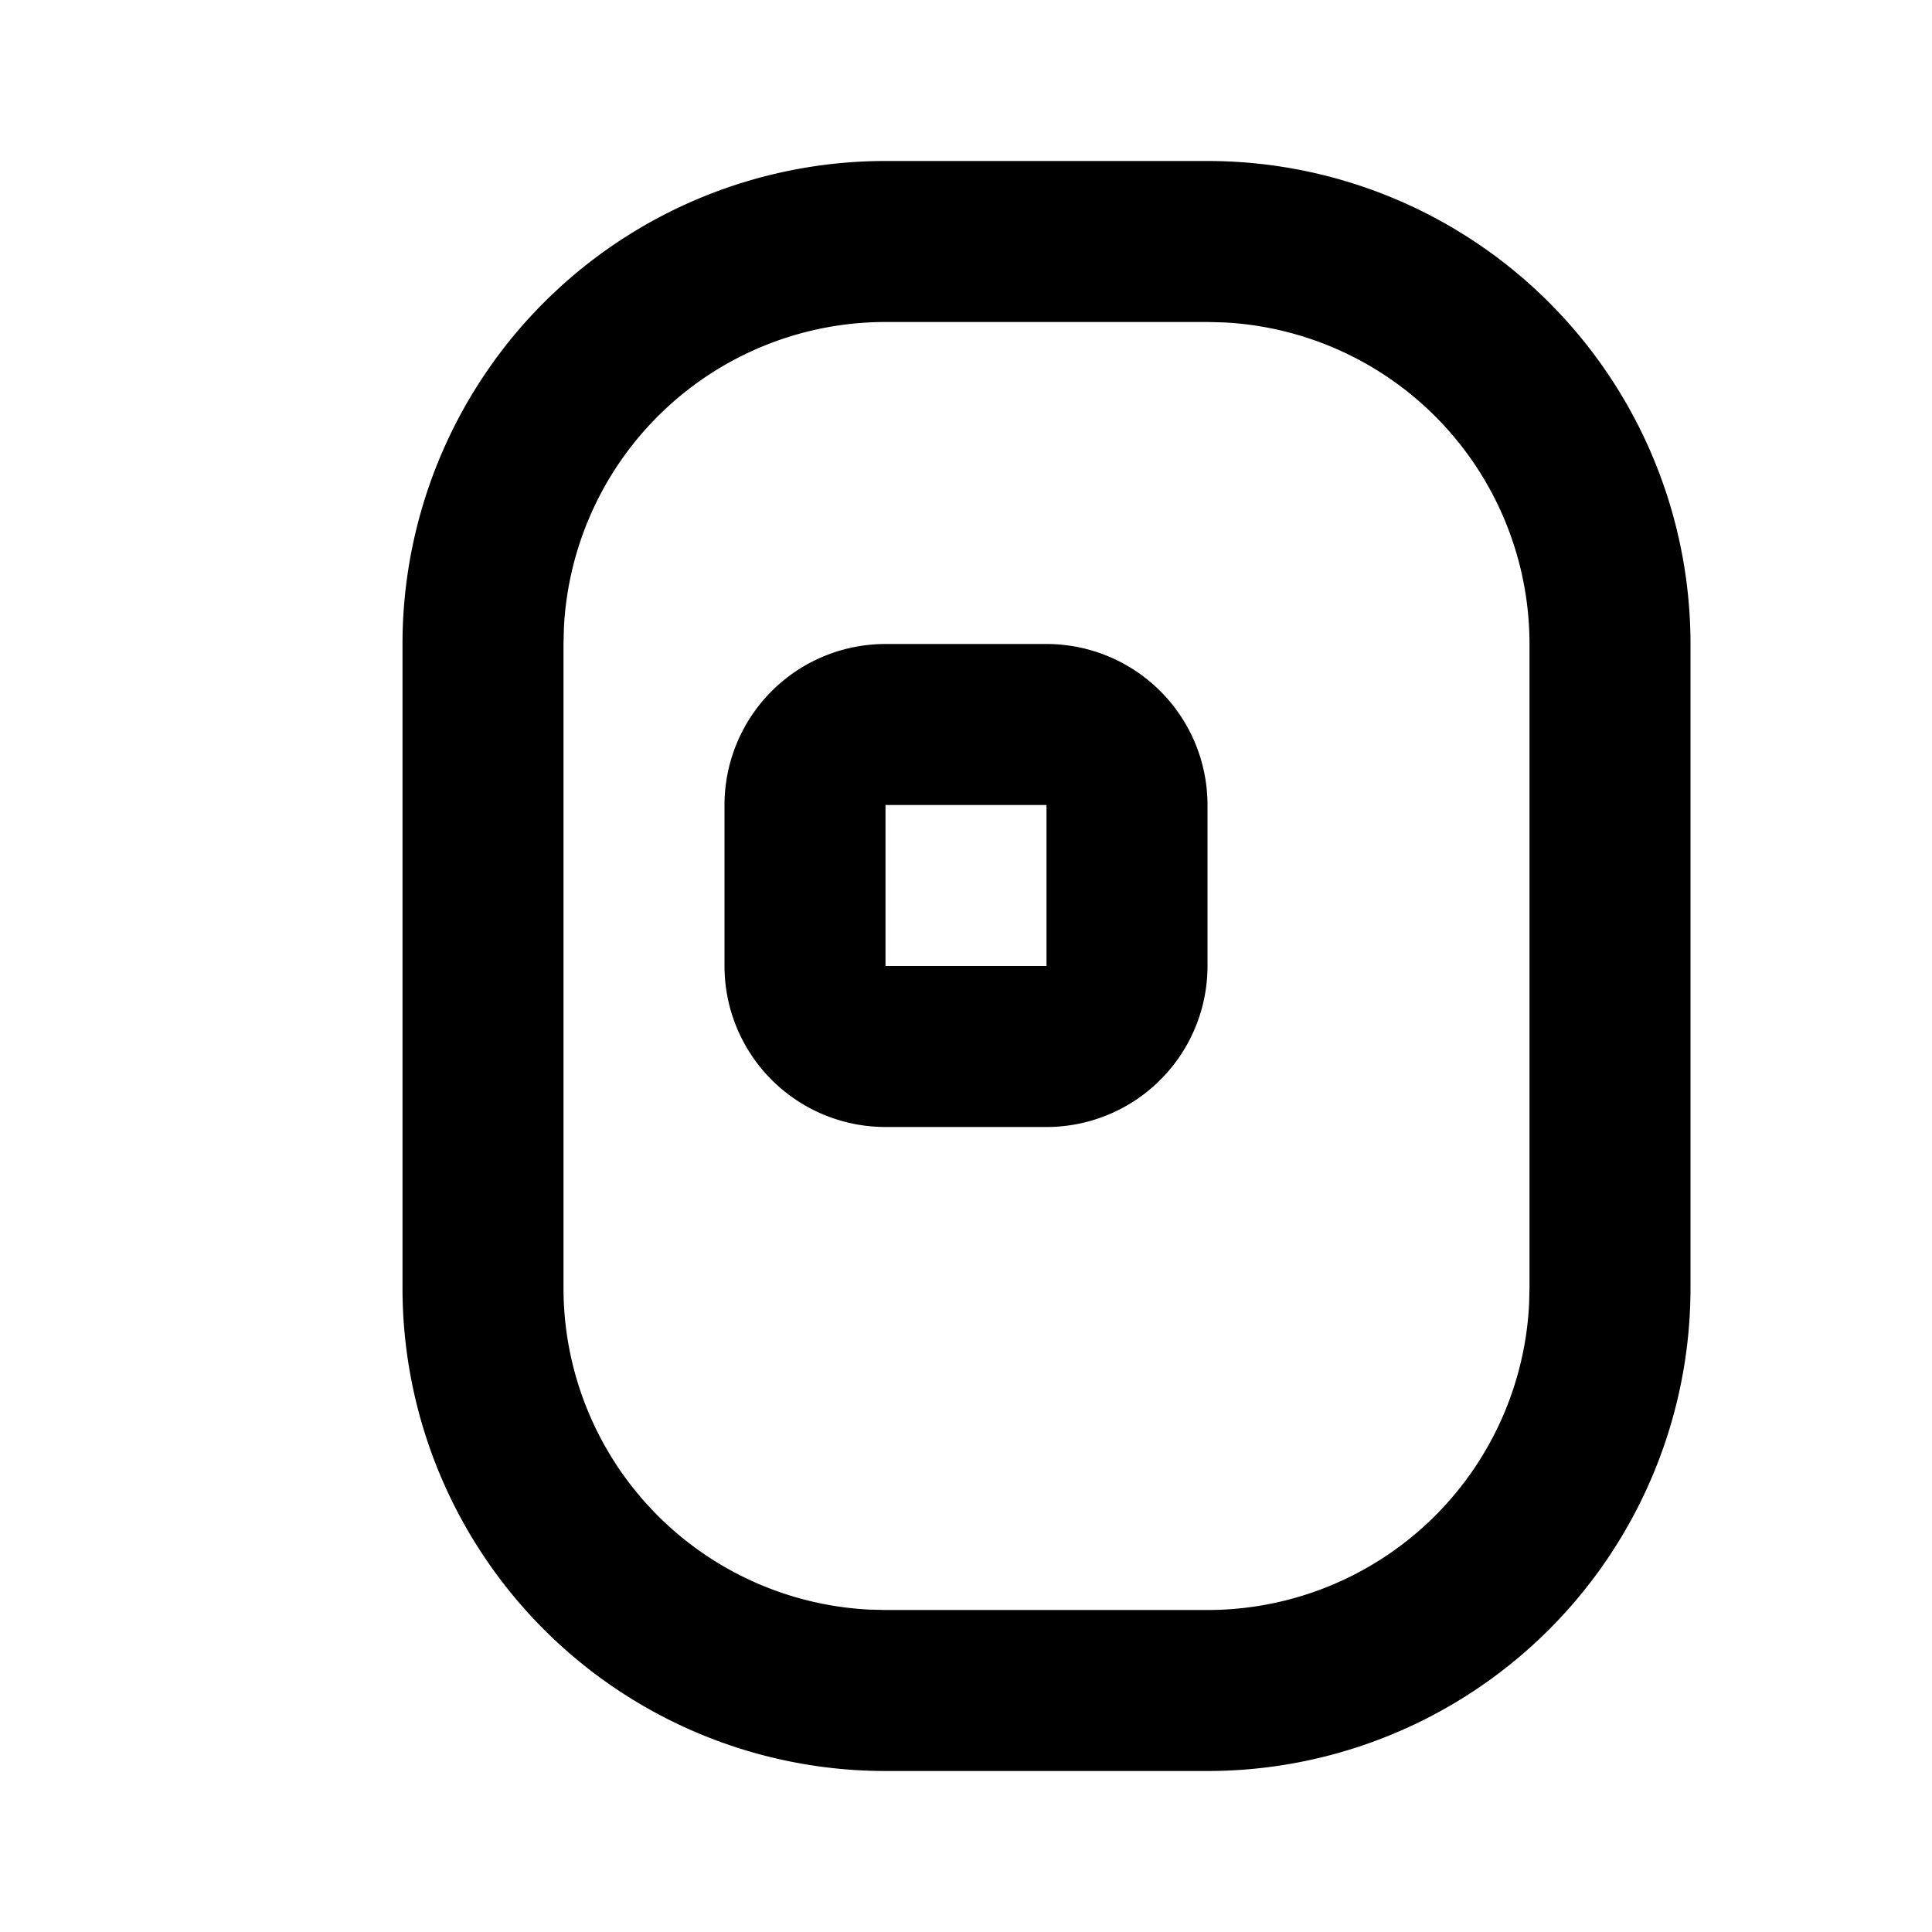 <svg xmlns="http://www.w3.org/2000/svg" class="icon icon-nano-technology" viewBox="0 0 24 24">
  <path d="M0 0h24v24H0z" fill="none"/>
  <path d="M15 2a6 6 0 016 6v8a6 6 0 01-6 6h-4a6 6 0 01-6-6V8a6 6 0 016-6h4zm0 2h-4a4 4 0 00-3.995 3.8L7 8v8a4 4 0 003.8 3.995L11 20h4a4 4 0 003.995-3.8L19 16V8a4 4 0 00-3.8-3.995L15 4zm-2 4a2 2 0 012 2v2a2 2 0 01-2 2h-2a2 2 0 01-2-2v-2a2 2 0 012-2h2zm0 2h-2v2h2v-2z"/>
</svg>